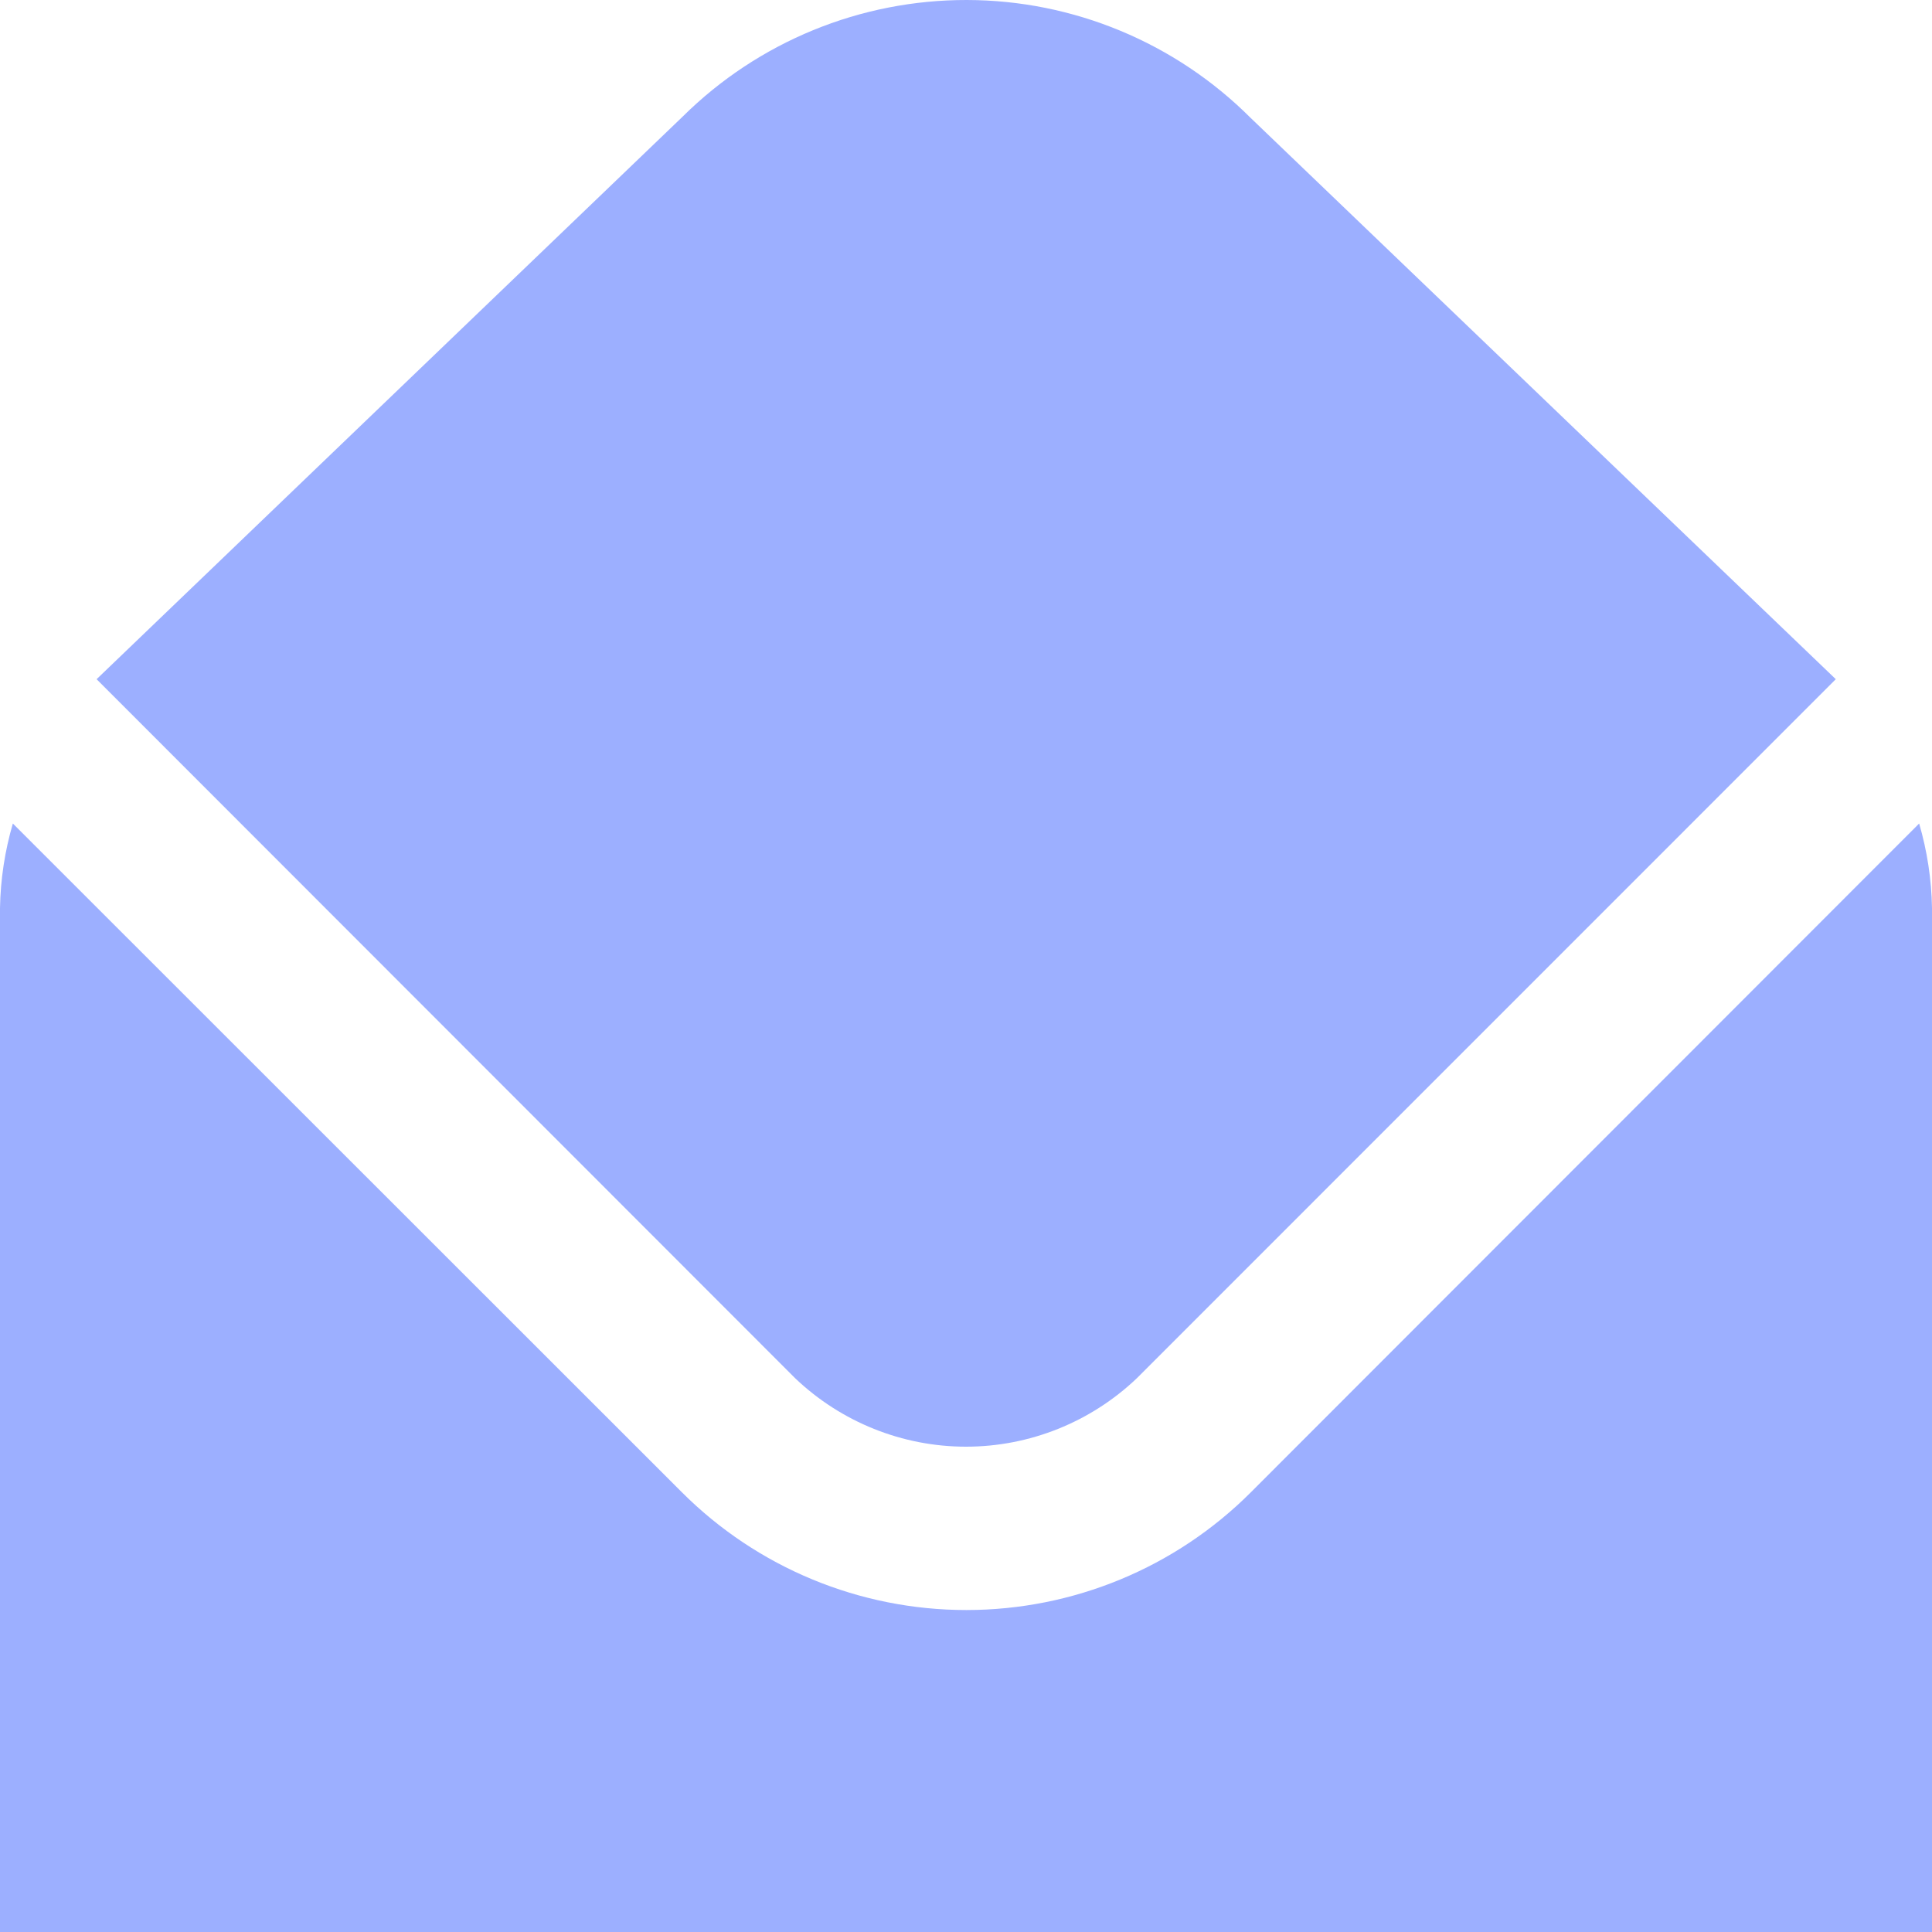 <svg width="20" height="20" viewBox="0 0 20 20" fill="none" xmlns="http://www.w3.org/2000/svg">
<path d="M1 7.031L7.067 1.207C7.849 0.432 8.907 -0.002 10.009 9.43101e-06C11.111 0.002 12.167 0.441 12.946 1.22L19.004 7.031L11.768 14.268C11.291 14.722 10.658 14.976 10 14.976C9.342 14.976 8.709 14.722 8.232 14.268L1 7.031ZM12.95 15.447C12.169 16.229 11.109 16.667 10.004 16.667C8.899 16.667 7.84 16.229 7.058 15.447L0.133 8.525C0.05 8.809 0.005 9.104 0 9.4L0 20H20V9.4C19.995 9.104 19.95 8.809 19.867 8.525L12.95 15.447Z" fill="#9CAFFF"/>
</svg>
